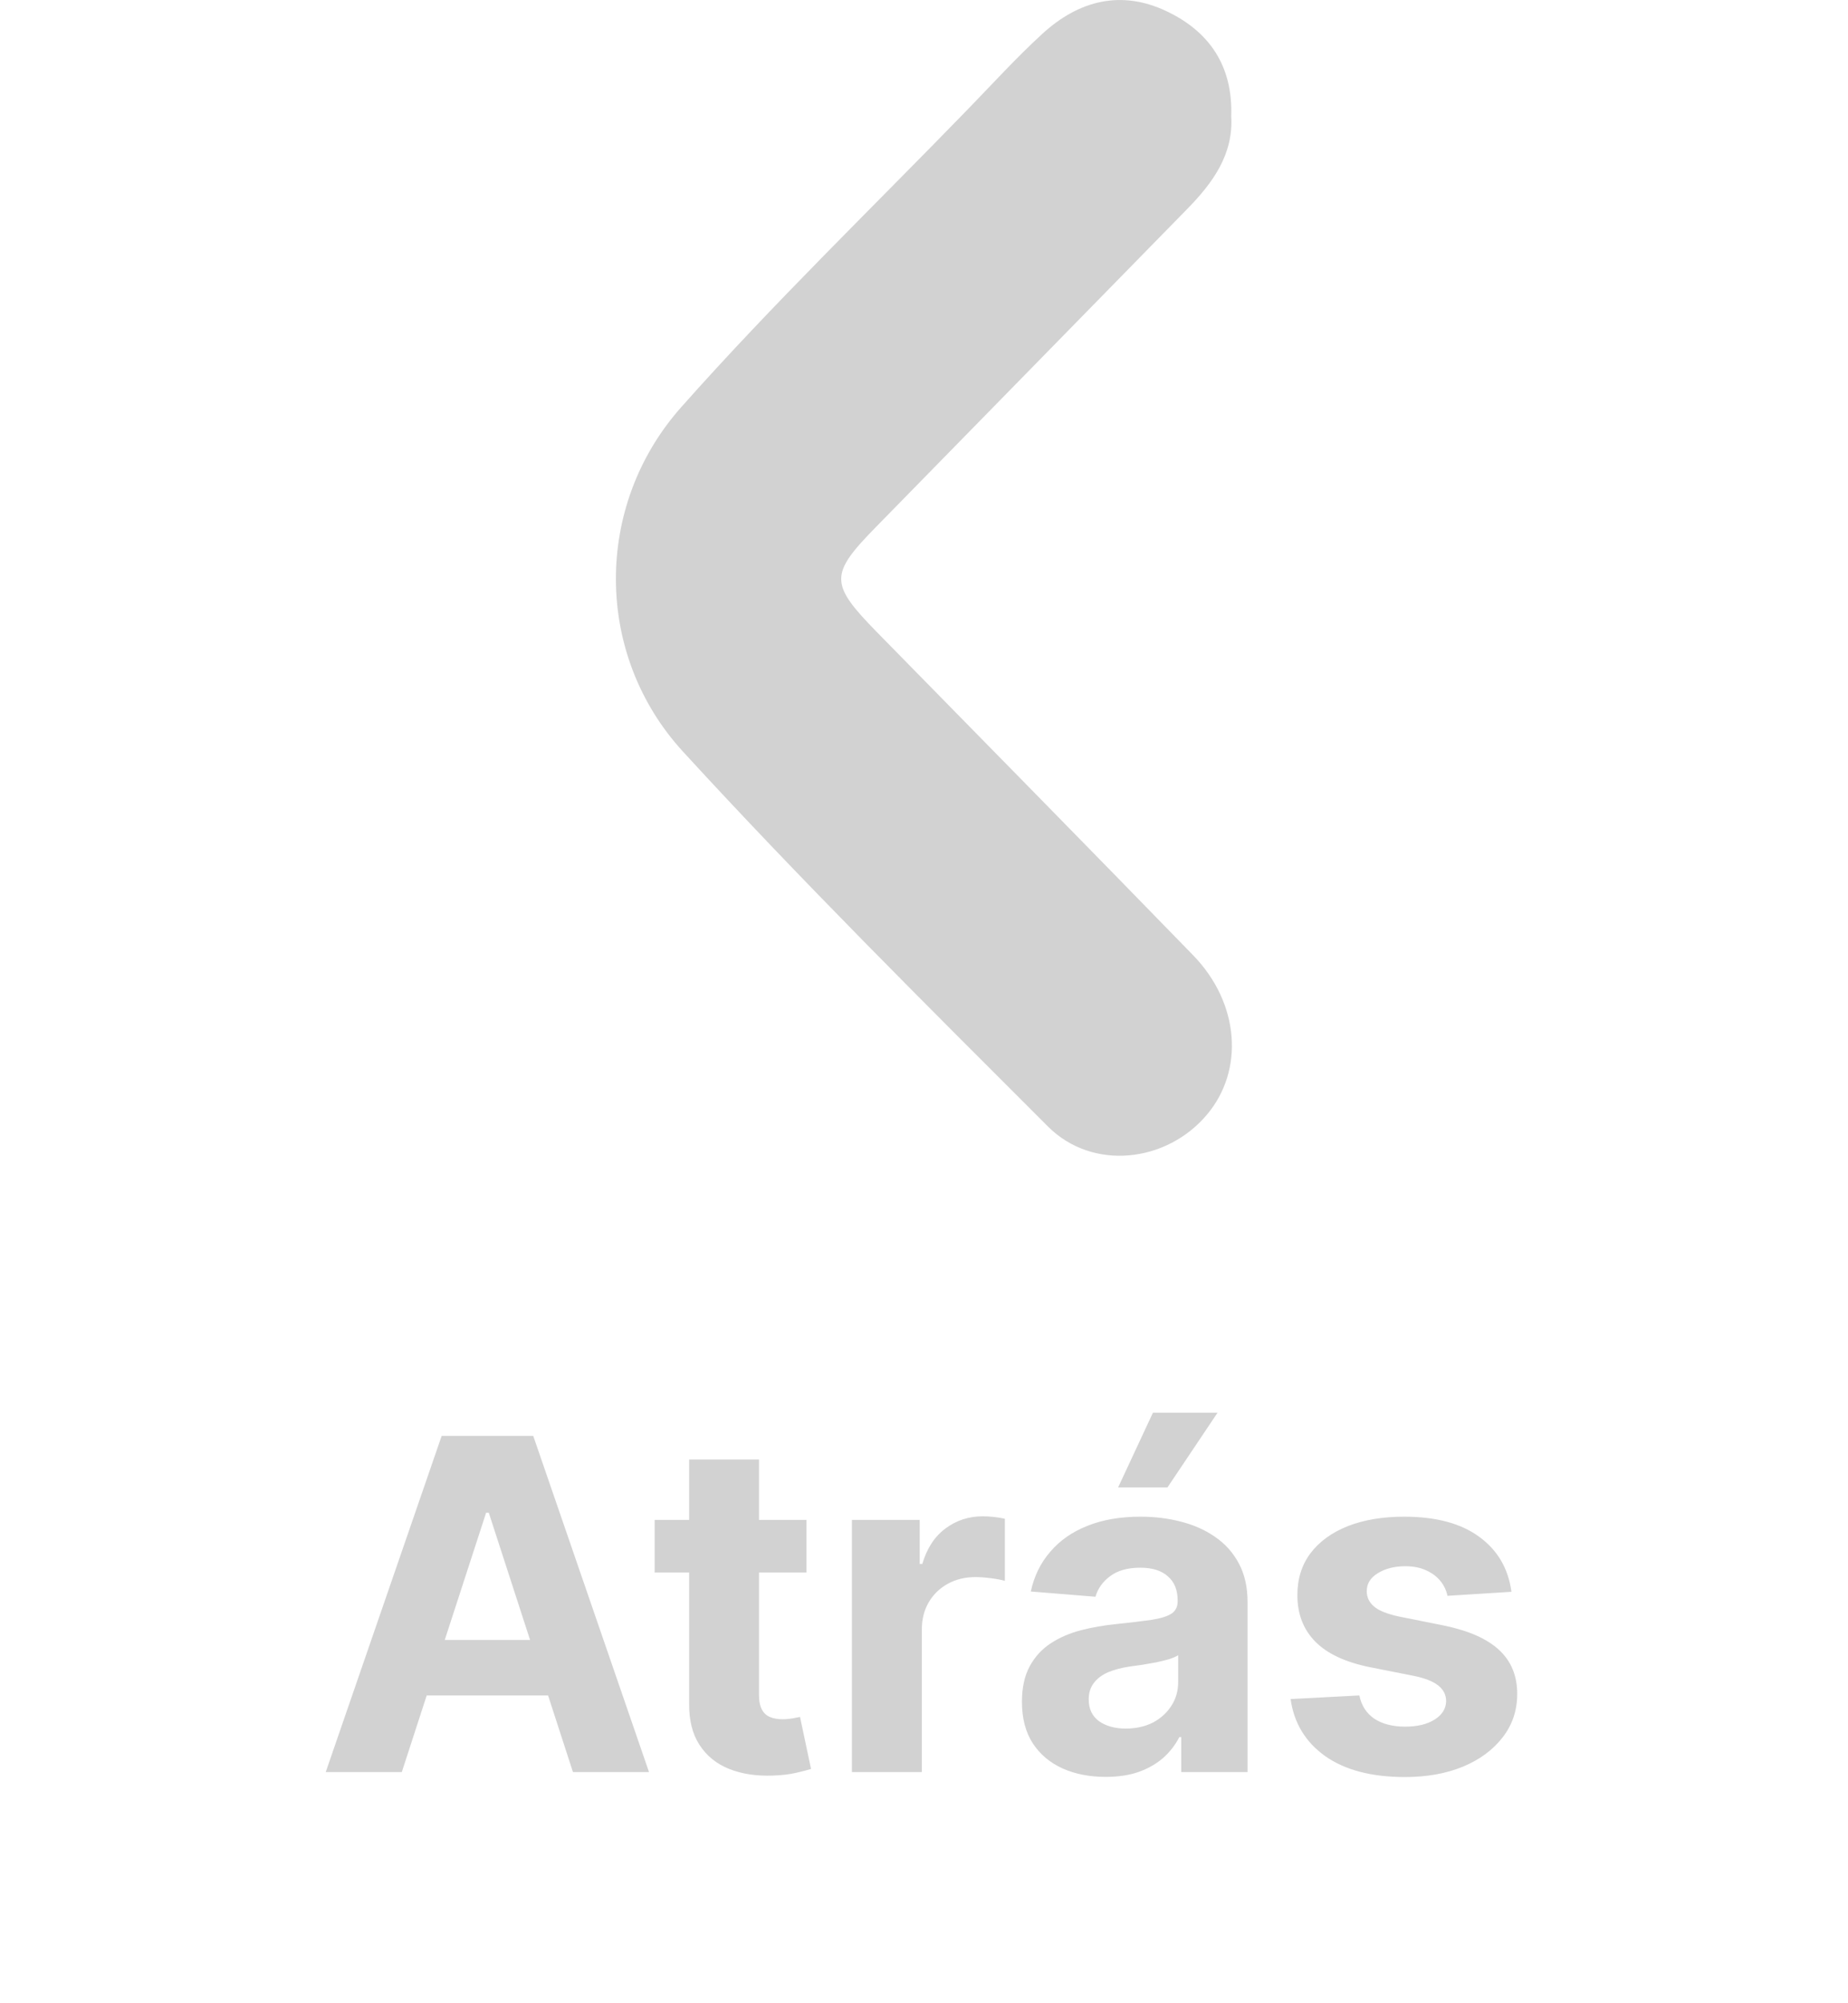 <svg width="24" height="26" viewBox="0 0 24 26" fill="none" xmlns="http://www.w3.org/2000/svg">
<path d="M5.218 23H4.23L5.736 18.636H6.925L8.429 23H7.441L6.348 19.634H6.313L5.218 23ZM5.157 21.285H7.492V22.005H5.157V21.285ZM10.473 19.727V20.409H8.502V19.727H10.473ZM8.95 18.943H9.857V21.994C9.857 22.078 9.87 22.143 9.896 22.19C9.921 22.236 9.957 22.268 10.002 22.286C10.049 22.305 10.103 22.314 10.164 22.314C10.207 22.314 10.249 22.31 10.292 22.303C10.335 22.295 10.367 22.288 10.39 22.284L10.533 22.959C10.487 22.974 10.423 22.99 10.341 23.009C10.259 23.028 10.159 23.041 10.041 23.045C9.822 23.053 9.63 23.024 9.465 22.957C9.302 22.891 9.175 22.787 9.084 22.646C8.993 22.506 8.948 22.328 8.95 22.114V18.943ZM11.064 23V19.727H11.944V20.298H11.978C12.038 20.095 12.138 19.942 12.279 19.838C12.419 19.733 12.581 19.68 12.765 19.68C12.81 19.68 12.859 19.683 12.912 19.689C12.964 19.695 13.01 19.702 13.05 19.712V20.518C13.008 20.505 12.949 20.494 12.873 20.484C12.798 20.474 12.729 20.469 12.667 20.469C12.533 20.469 12.414 20.498 12.309 20.556C12.205 20.613 12.123 20.692 12.062 20.795C12.002 20.897 11.972 21.015 11.972 21.148V23H11.064ZM14.359 23.062C14.15 23.062 13.964 23.026 13.801 22.953C13.637 22.879 13.508 22.771 13.413 22.627C13.319 22.482 13.272 22.302 13.272 22.086C13.272 21.904 13.306 21.751 13.372 21.628C13.439 21.504 13.53 21.405 13.645 21.329C13.76 21.254 13.891 21.197 14.037 21.159C14.185 21.121 14.34 21.094 14.502 21.078C14.692 21.058 14.845 21.04 14.962 21.023C15.078 21.004 15.163 20.977 15.216 20.942C15.268 20.906 15.294 20.854 15.294 20.784V20.771C15.294 20.636 15.252 20.532 15.166 20.458C15.083 20.384 14.963 20.347 14.809 20.347C14.645 20.347 14.515 20.384 14.419 20.456C14.322 20.527 14.258 20.616 14.227 20.724L13.387 20.656C13.43 20.457 13.514 20.285 13.639 20.141C13.764 19.994 13.925 19.882 14.122 19.804C14.321 19.724 14.551 19.685 14.813 19.685C14.995 19.685 15.169 19.706 15.335 19.749C15.502 19.791 15.651 19.857 15.78 19.947C15.911 20.036 16.014 20.151 16.089 20.292C16.164 20.431 16.202 20.598 16.202 20.793V23H15.341V22.546H15.316C15.263 22.648 15.193 22.739 15.105 22.817C15.017 22.893 14.911 22.954 14.787 22.998C14.664 23.041 14.521 23.062 14.359 23.062ZM14.619 22.435C14.752 22.435 14.87 22.409 14.973 22.357C15.075 22.303 15.155 22.23 15.213 22.139C15.272 22.048 15.301 21.945 15.301 21.83V21.483C15.272 21.501 15.233 21.518 15.184 21.534C15.135 21.548 15.081 21.562 15.019 21.575C14.958 21.586 14.897 21.597 14.836 21.607C14.775 21.615 14.72 21.623 14.67 21.63C14.563 21.646 14.47 21.671 14.391 21.704C14.311 21.739 14.25 21.785 14.206 21.843C14.162 21.9 14.139 21.971 14.139 22.056C14.139 22.18 14.184 22.274 14.274 22.34C14.365 22.403 14.48 22.435 14.619 22.435ZM14.521 19.305L14.973 18.336H15.812L15.162 19.305H14.521ZM19.629 20.66L18.798 20.712C18.784 20.641 18.753 20.577 18.707 20.52C18.66 20.462 18.598 20.416 18.521 20.381C18.446 20.346 18.356 20.328 18.251 20.328C18.11 20.328 17.991 20.358 17.895 20.418C17.798 20.476 17.75 20.554 17.75 20.652C17.75 20.73 17.781 20.796 17.844 20.85C17.906 20.904 18.013 20.947 18.165 20.98L18.758 21.099C19.076 21.165 19.313 21.27 19.469 21.415C19.626 21.56 19.704 21.75 19.704 21.986C19.704 22.2 19.64 22.389 19.514 22.55C19.389 22.712 19.217 22.839 18.998 22.93C18.781 23.019 18.53 23.064 18.246 23.064C17.813 23.064 17.468 22.974 17.211 22.793C16.955 22.611 16.805 22.364 16.761 22.052L17.654 22.005C17.681 22.137 17.746 22.238 17.85 22.308C17.954 22.376 18.087 22.41 18.248 22.41C18.408 22.41 18.535 22.379 18.632 22.318C18.73 22.256 18.78 22.175 18.781 22.077C18.78 21.995 18.745 21.928 18.677 21.875C18.609 21.821 18.503 21.78 18.361 21.751L17.795 21.639C17.475 21.575 17.237 21.464 17.081 21.306C16.926 21.148 16.849 20.947 16.849 20.703C16.849 20.493 16.905 20.312 17.019 20.16C17.134 20.008 17.295 19.891 17.503 19.808C17.712 19.726 17.956 19.685 18.236 19.685C18.649 19.685 18.974 19.772 19.212 19.947C19.45 20.121 19.589 20.359 19.629 20.66Z" fill="#D2D2D2"/>
<g clip-path="url(#clip0_9_157)">
<path d="M15.99 1.508C16.02 2.006 15.749 2.376 15.414 2.717C14.067 4.091 12.721 5.466 11.375 6.841C10.771 7.457 10.773 7.576 11.391 8.207C12.76 9.603 14.132 10.996 15.495 12.398C16.098 13.018 16.163 13.891 15.672 14.47C15.146 15.092 14.188 15.198 13.611 14.622C12.009 13.021 10.4 11.424 8.868 9.753C7.717 8.497 7.709 6.568 8.844 5.288C10.039 3.941 11.336 2.69 12.589 1.398C12.902 1.075 13.207 0.741 13.538 0.438C14.012 0.004 14.564 -0.136 15.157 0.149C15.7 0.409 16.012 0.849 15.99 1.508Z" fill="#D2D2D2"/>
</g>
<defs>
<clipPath id="clip0_9_157">
<rect width="8" height="15" fill="white" transform="translate(8)"/>
</clipPath>
</defs>
</svg>
